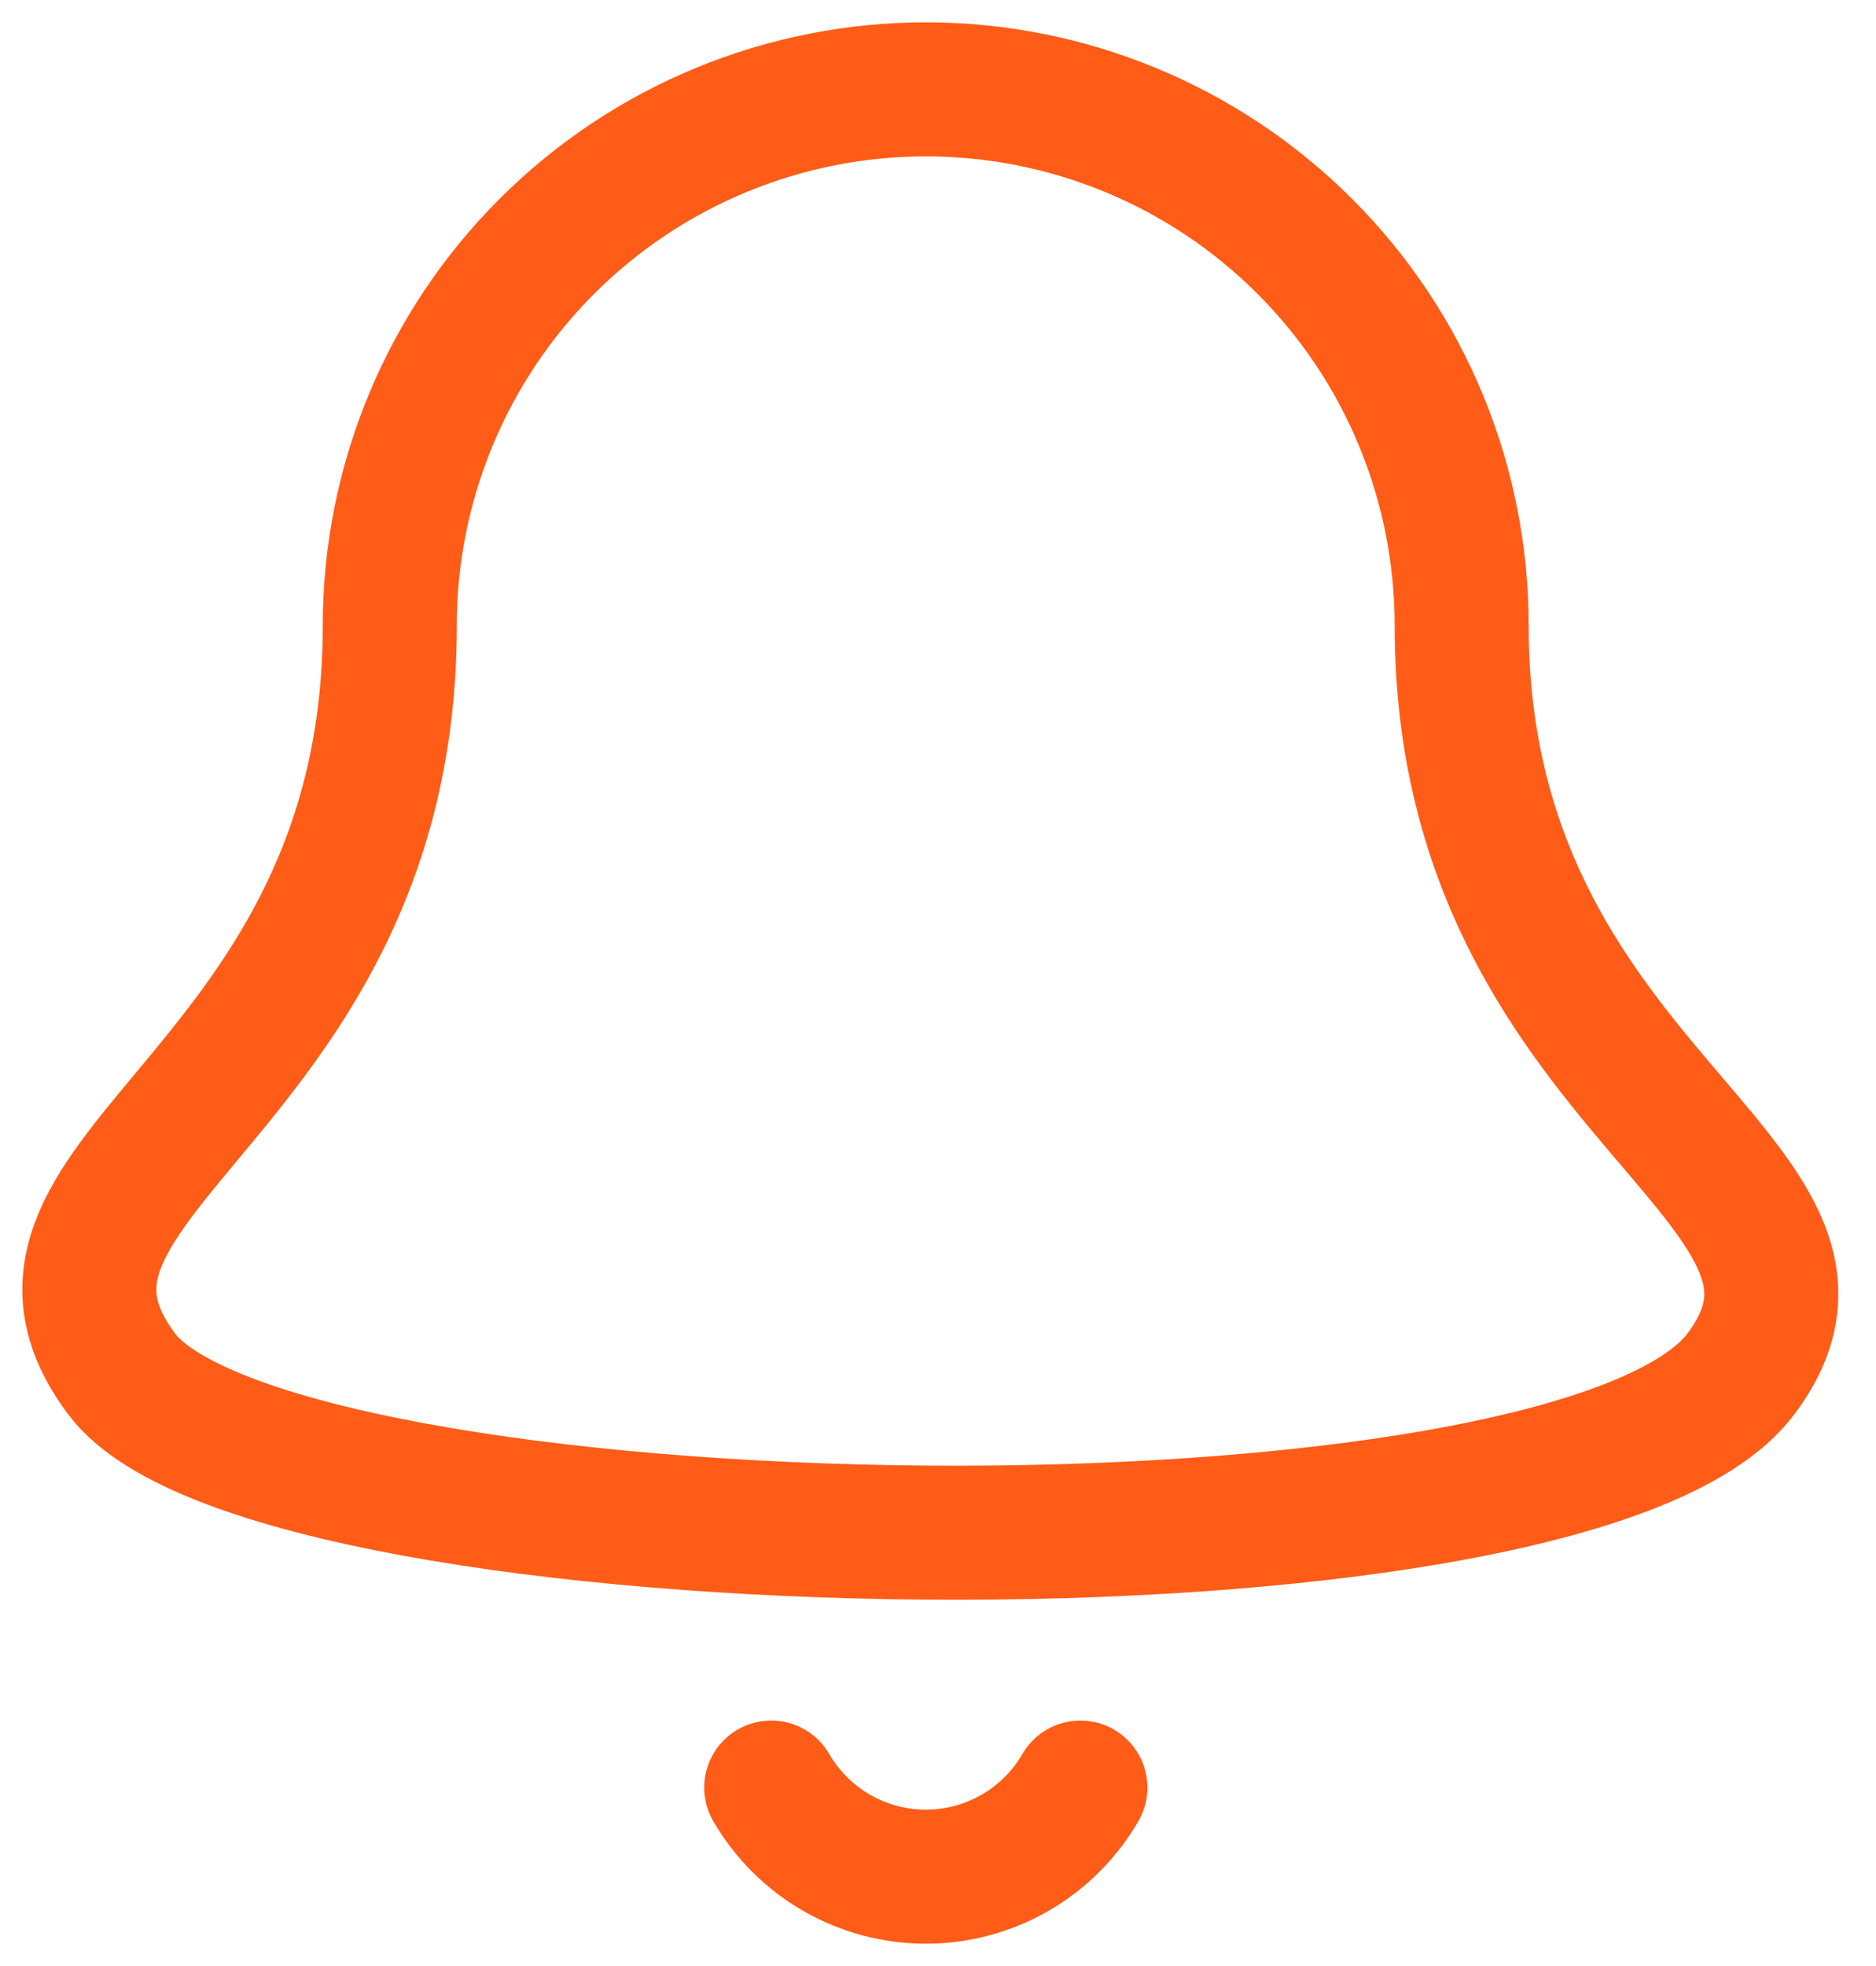 <svg width="21" height="22" viewBox="0 0 21 22" fill="none" xmlns="http://www.w3.org/2000/svg">
<path d="M12.094 20.003C11.918 20.306 11.666 20.558 11.362 20.733C11.059 20.908 10.714 21 10.364 21C10.013 21 9.669 20.908 9.365 20.733C9.062 20.558 8.809 20.306 8.633 20.003M16.362 7.001C16.362 5.409 15.733 3.883 14.607 2.758C13.482 1.632 11.955 1 10.364 1C8.772 1 7.246 1.632 6.12 2.758C4.995 3.883 4.363 5.409 4.363 7.001C4.363 12.25 -0.312 13.142 1.362 15.375C3.037 17.608 17.612 17.875 19.487 15.375C21.119 13.2 16.362 12.25 16.362 7.001Z" stroke="#FF5C17" stroke-width="1.5" stroke-linecap="round" stroke-linejoin="round"/>
</svg>
